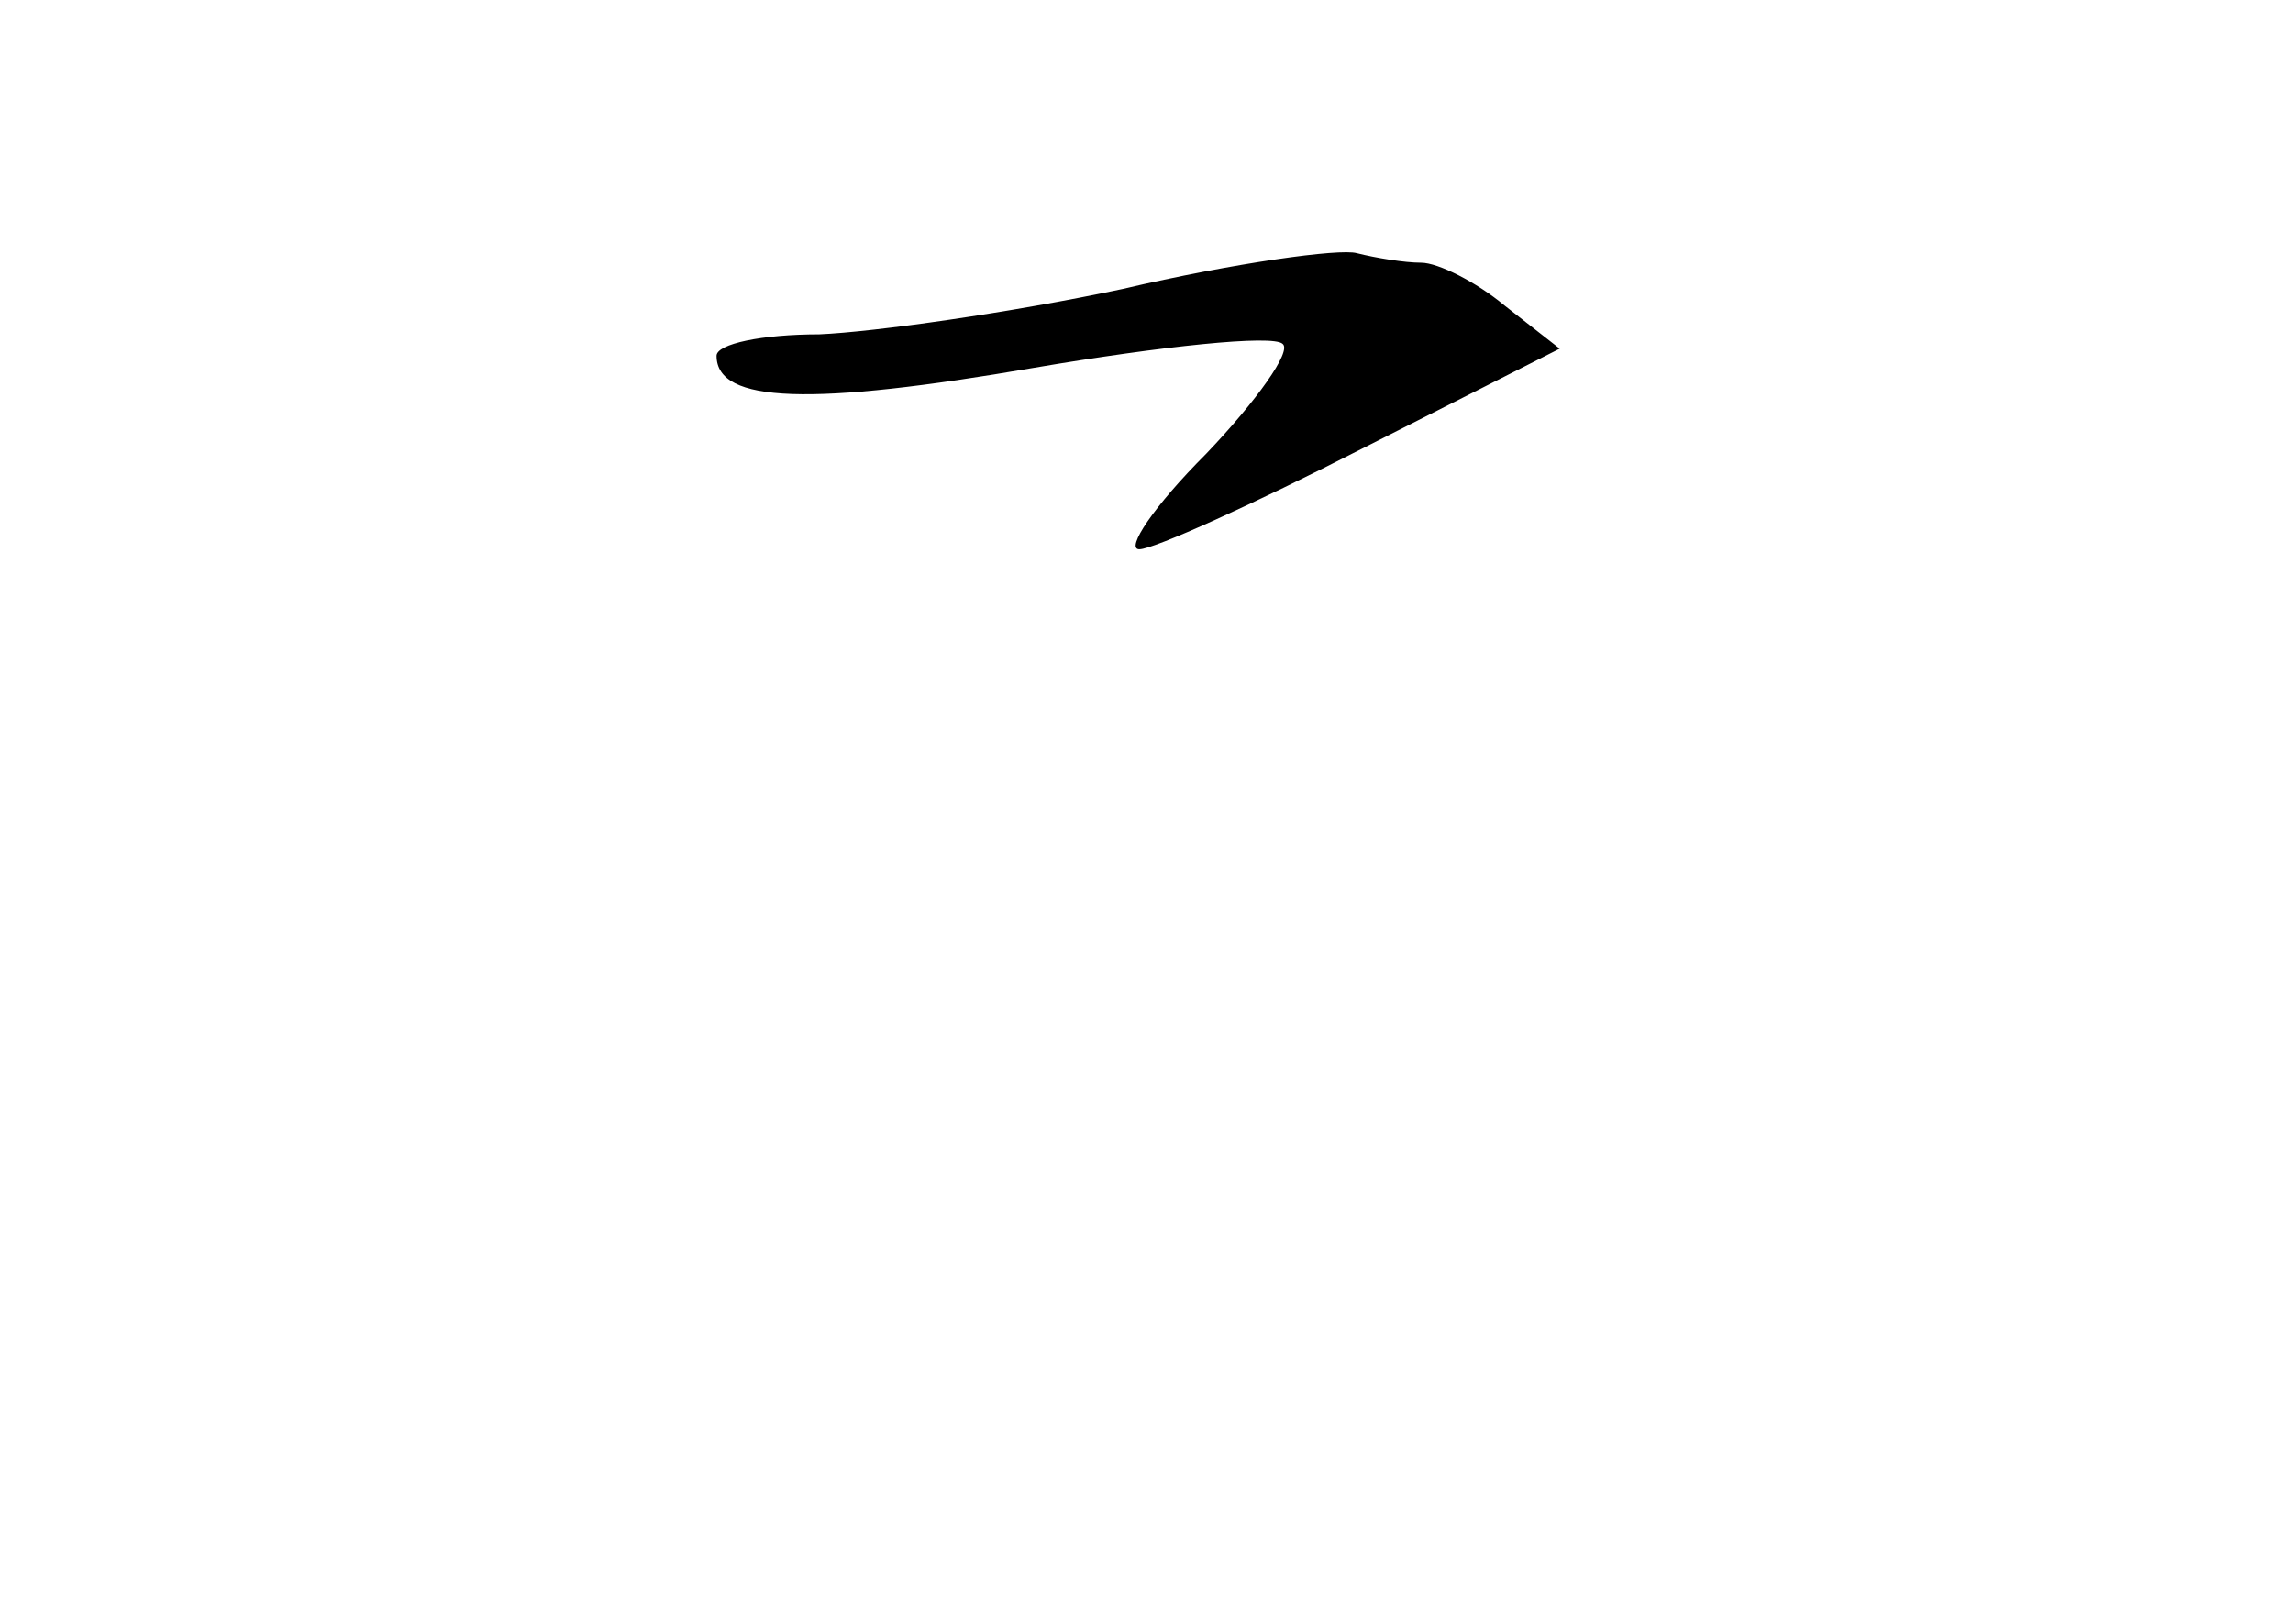 <?xml version="1.0" standalone="no"?>
<!DOCTYPE svg PUBLIC "-//W3C//DTD SVG 20010904//EN"
 "http://www.w3.org/TR/2001/REC-SVG-20010904/DTD/svg10.dtd">
<svg version="1.0" xmlns="http://www.w3.org/2000/svg"
 width="96pt" height="68pt" viewBox="0 0 96 68"
 preserveAspectRatio="xMidYMid meet">
<g transform="translate(0,68) scale(0.1,-0.1)"
fill="#000000" stroke="none">
<path d="M470 559 c-47 -10 -104 -18 -127 -19 -24 0 -43 -4 -43 -9 0 -20 40
-21 133 -5 53 9 100 14 104 10 4 -3 -11 -24 -32 -46 -22 -22 -34 -40 -28 -40
6 0 48 19 93 42 l83 42 -23 18 c-12 10 -28 18 -35 18 -7 0 -19 2 -27 4 -7 2
-51 -4 -98 -15z"/>
</g>
</svg>
